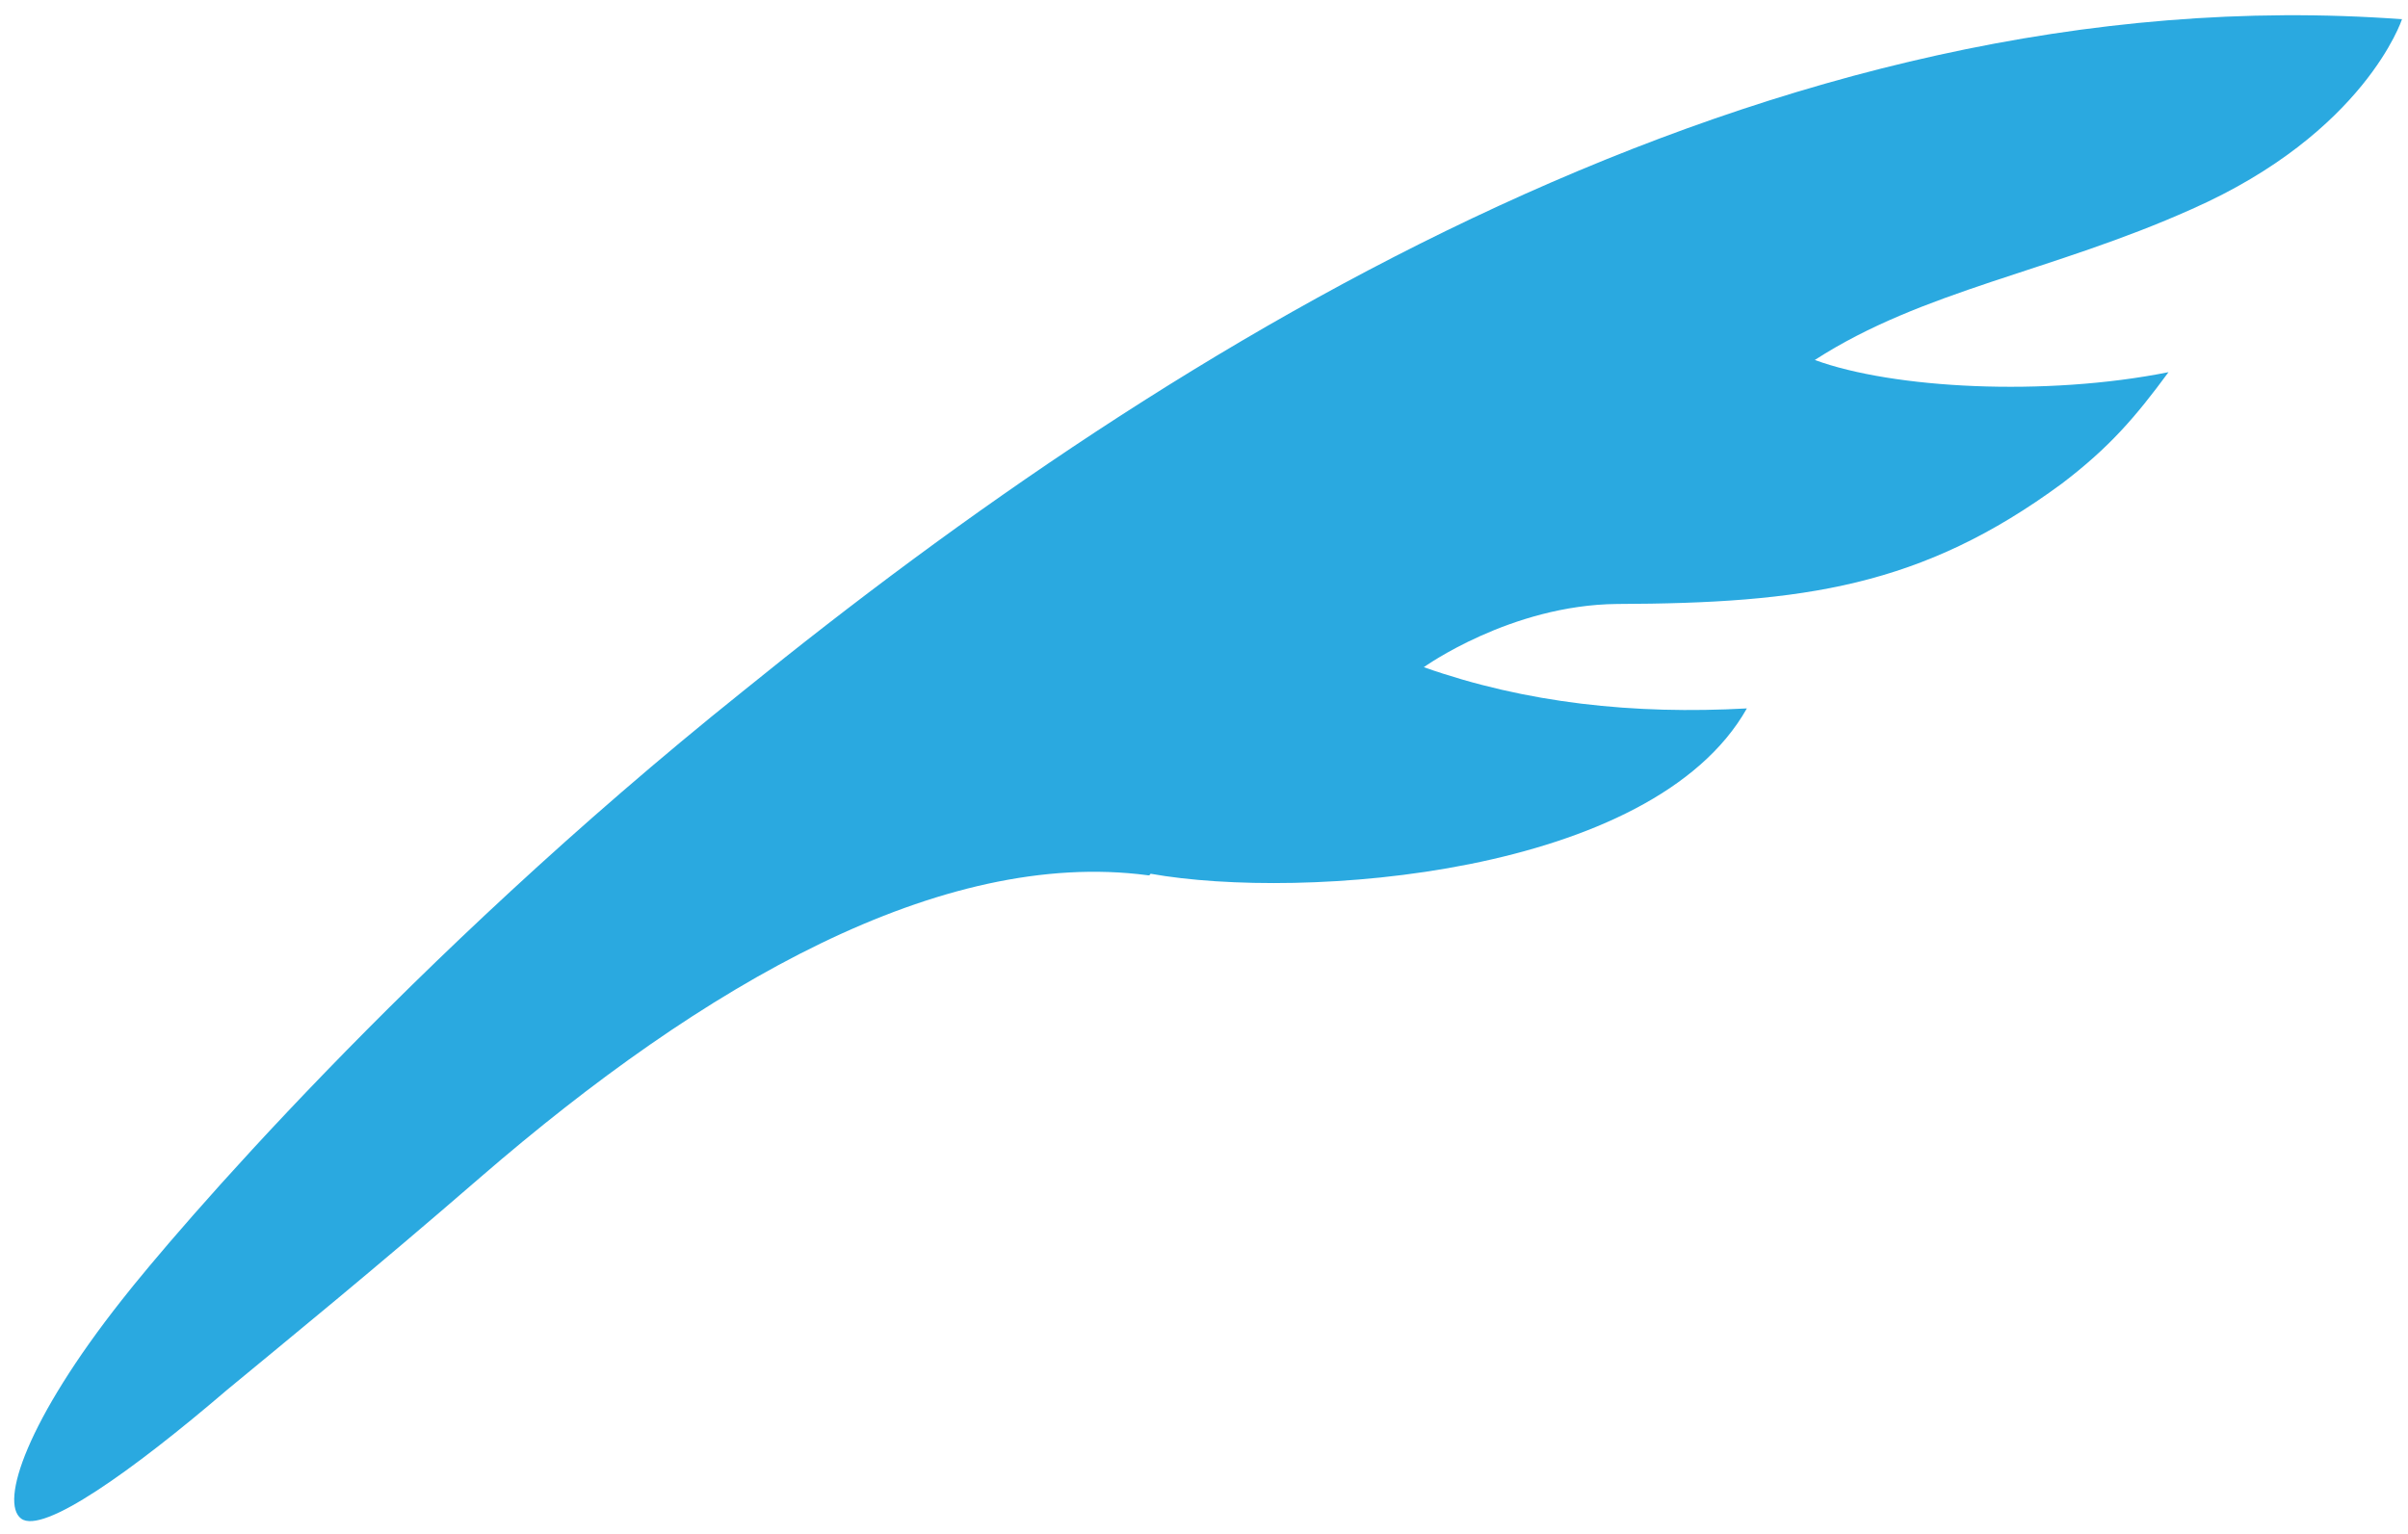 <svg viewBox="0 0 113 72" xmlns="http://www.w3.org/2000/svg">
    <path d="M112.718.903s-1.74 5.319-9.864 8.912c-6.566 2.944-12.607 3.797-17.691 7.082 3.668 1.347 10.805 1.728 16.598.573-1.553 2.113-2.782 3.538-4.997 5.224-6.583 4.851-12.146 5.626-20.882 5.656-5.001.046-9.067 2.967-9.067 2.967 4.808 1.695 9.859 2.227 15.161 1.935-4.445 7.868-20.893 9.028-27.985 7.76 0 0-.031.103-.135.071-9.696-1.277-20.828 5.11-31.305 14.172-5.088 4.408-9.009 7.598-11.891 9.98-4.453 3.815-8.654 6.806-9.668 6.046-1.014-.76.285-4.639 4.723-10.259 2.417-3.087 13.373-15.941 29.133-28.564 20.347-16.51 48.28-33.738 77.872-31.555z" fill="#2AA9E0"/>
</svg>